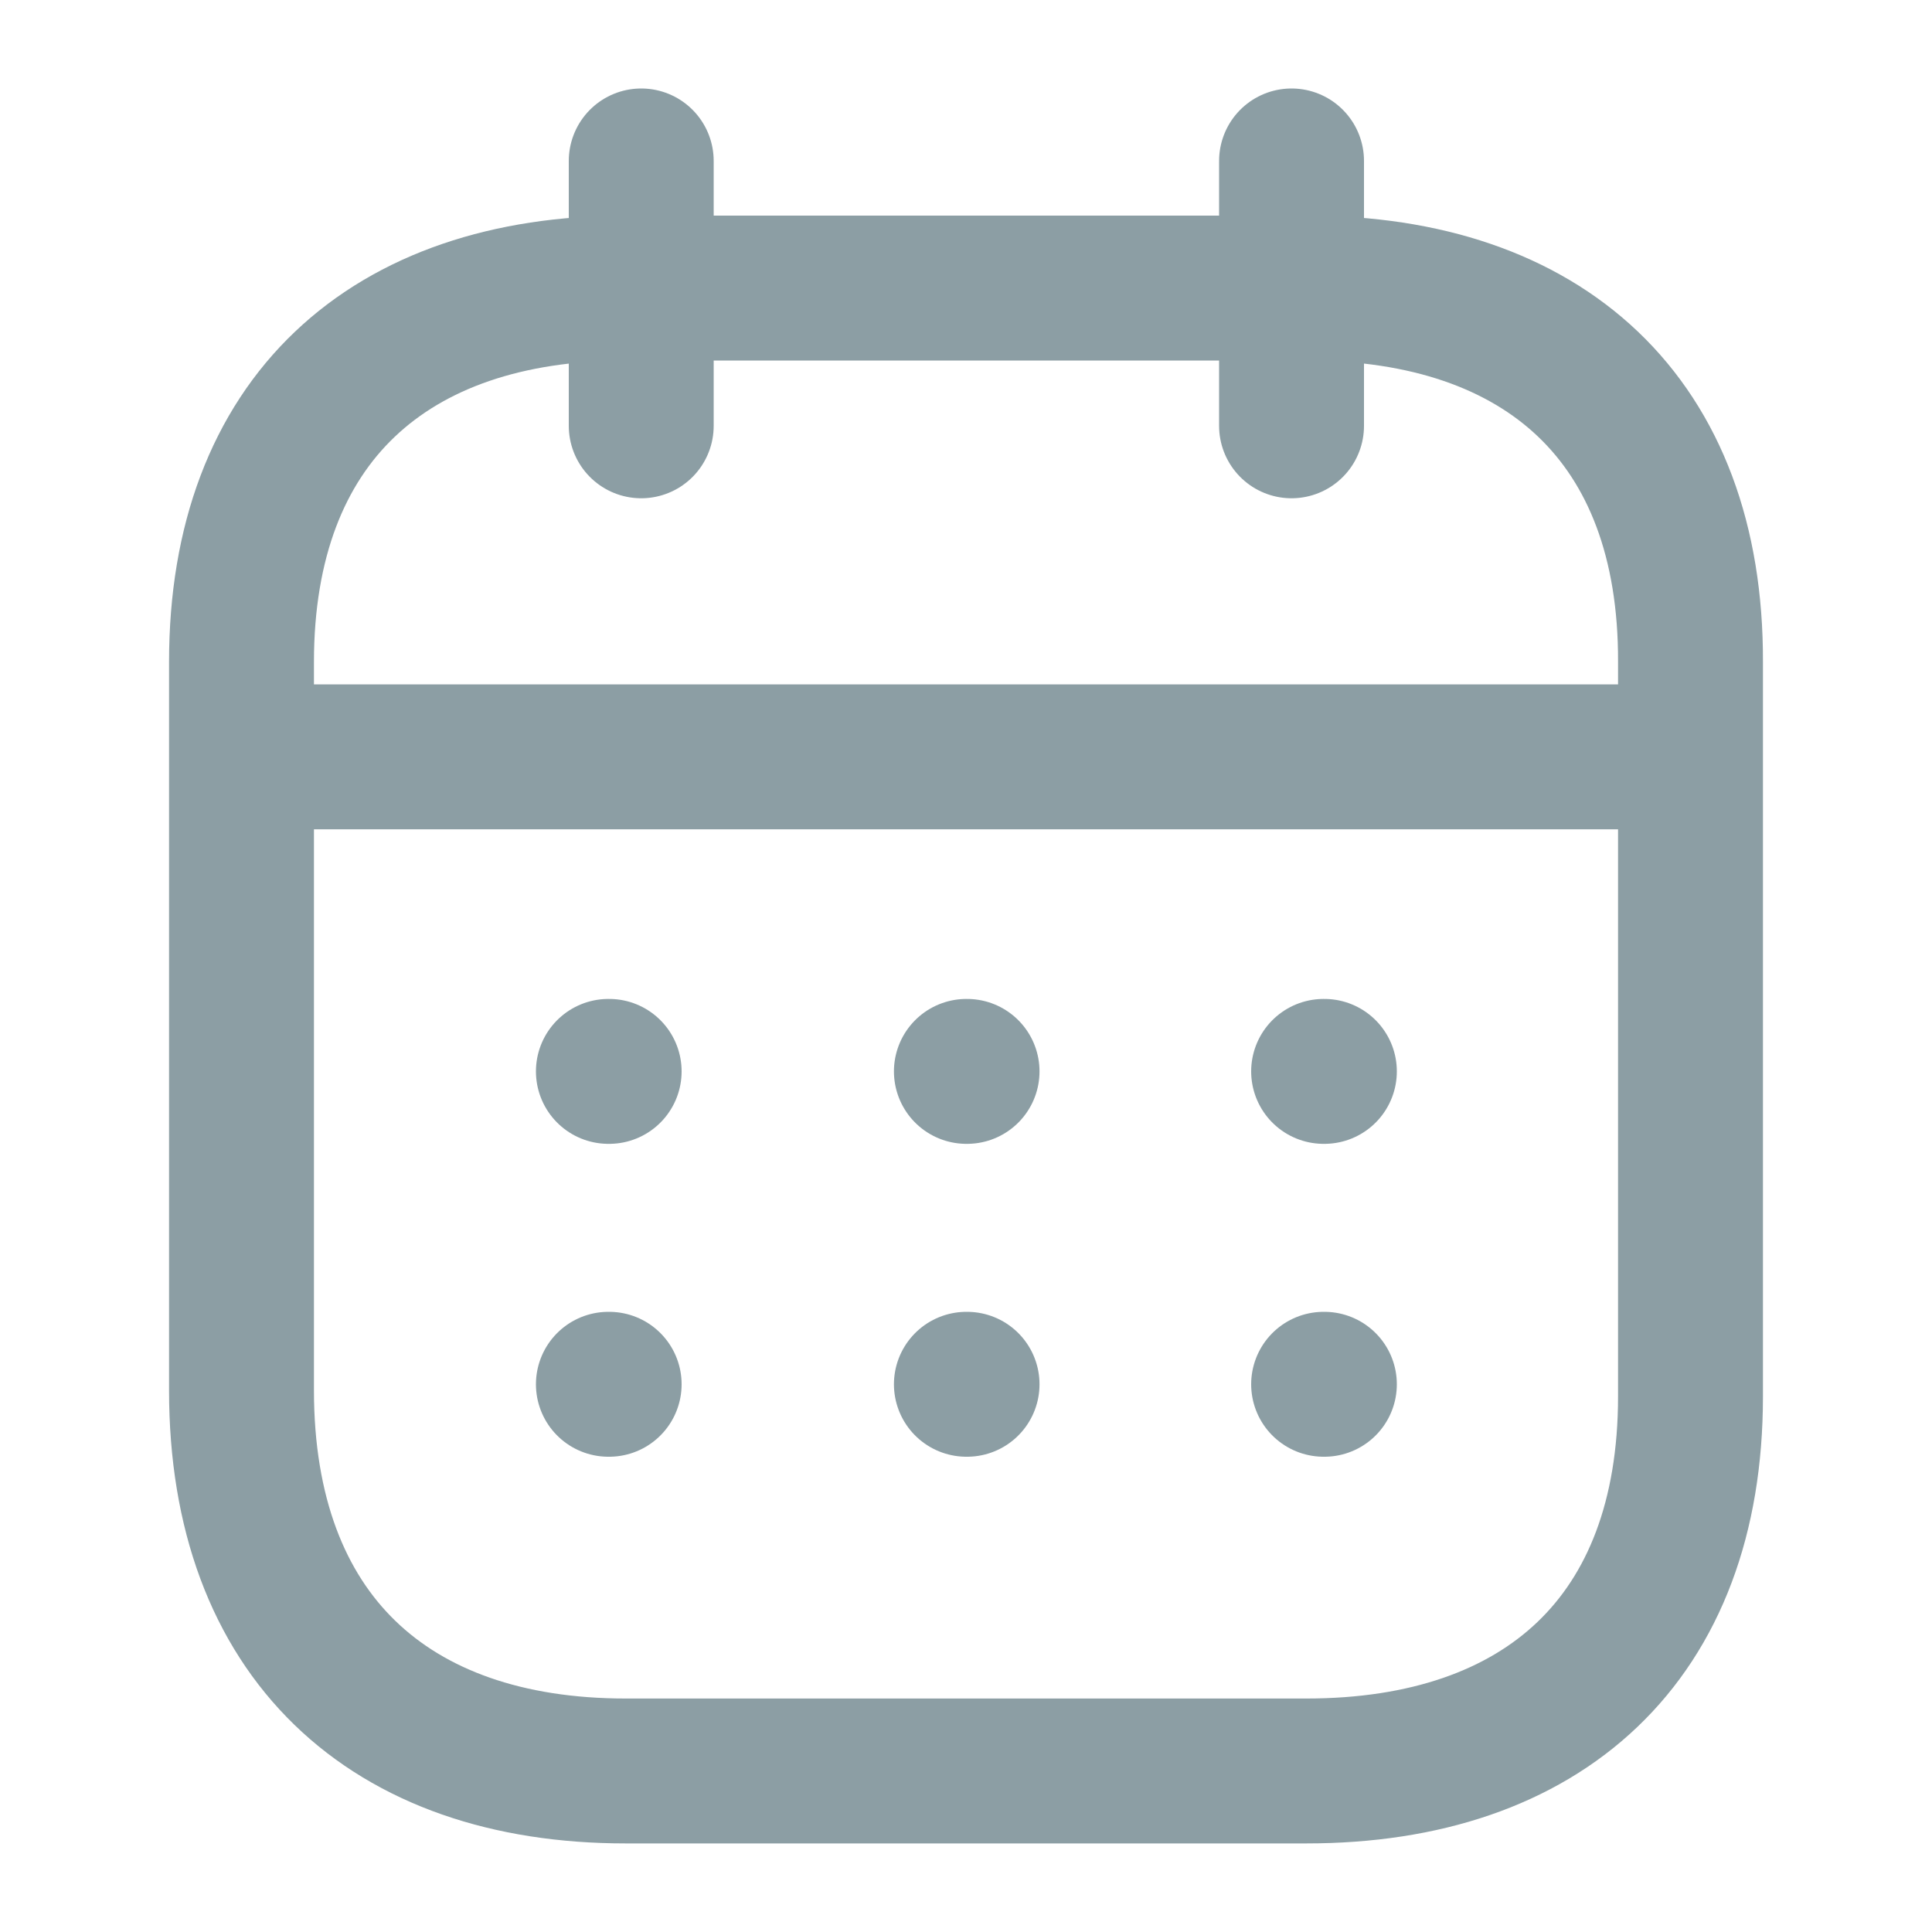 <svg width="20" height="20" viewBox="0 0 20 20" fill="none" xmlns="http://www.w3.org/2000/svg">
<path d="M2.577 7.835H17.43" stroke="#8C9EA4" stroke-width="1.5" stroke-linecap="round" stroke-linejoin="round"/>
<path d="M13.702 11.091H13.71" stroke="#8C9EA4" stroke-width="1.5" stroke-linecap="round" stroke-linejoin="round"/>
<path d="M10.004 11.091H10.011" stroke="#8C9EA4" stroke-width="1.5" stroke-linecap="round" stroke-linejoin="round"/>
<path d="M6.298 11.091H6.306" stroke="#8C9EA4" stroke-width="1.5" stroke-linecap="round" stroke-linejoin="round"/>
<path d="M13.702 14.33H13.71" stroke="#8C9EA4" stroke-width="1.5" stroke-linecap="round" stroke-linejoin="round"/>
<path d="M10.004 14.33H10.011" stroke="#8C9EA4" stroke-width="1.5" stroke-linecap="round" stroke-linejoin="round"/>
<path d="M6.298 14.33H6.306" stroke="#8C9EA4" stroke-width="1.5" stroke-linecap="round" stroke-linejoin="round"/>
<path d="M13.37 1.666V4.408" stroke="#8C9EA4" stroke-width="1.5" stroke-linecap="round" stroke-linejoin="round"/>
<path d="M6.638 1.666V4.408" stroke="#8C9EA4" stroke-width="1.5" stroke-linecap="round" stroke-linejoin="round"/>
<path fill-rule="evenodd" clip-rule="evenodd" d="M13.532 2.982H6.476C4.029 2.982 2.5 4.346 2.5 6.852V14.393C2.5 16.938 4.029 18.333 6.476 18.333H13.524C15.979 18.333 17.5 16.962 17.5 14.456V6.852C17.508 4.346 15.987 2.982 13.532 2.982Z" stroke="#8C9EA4" stroke-width="1.5" stroke-linecap="round" stroke-linejoin="round"/>
</svg>
